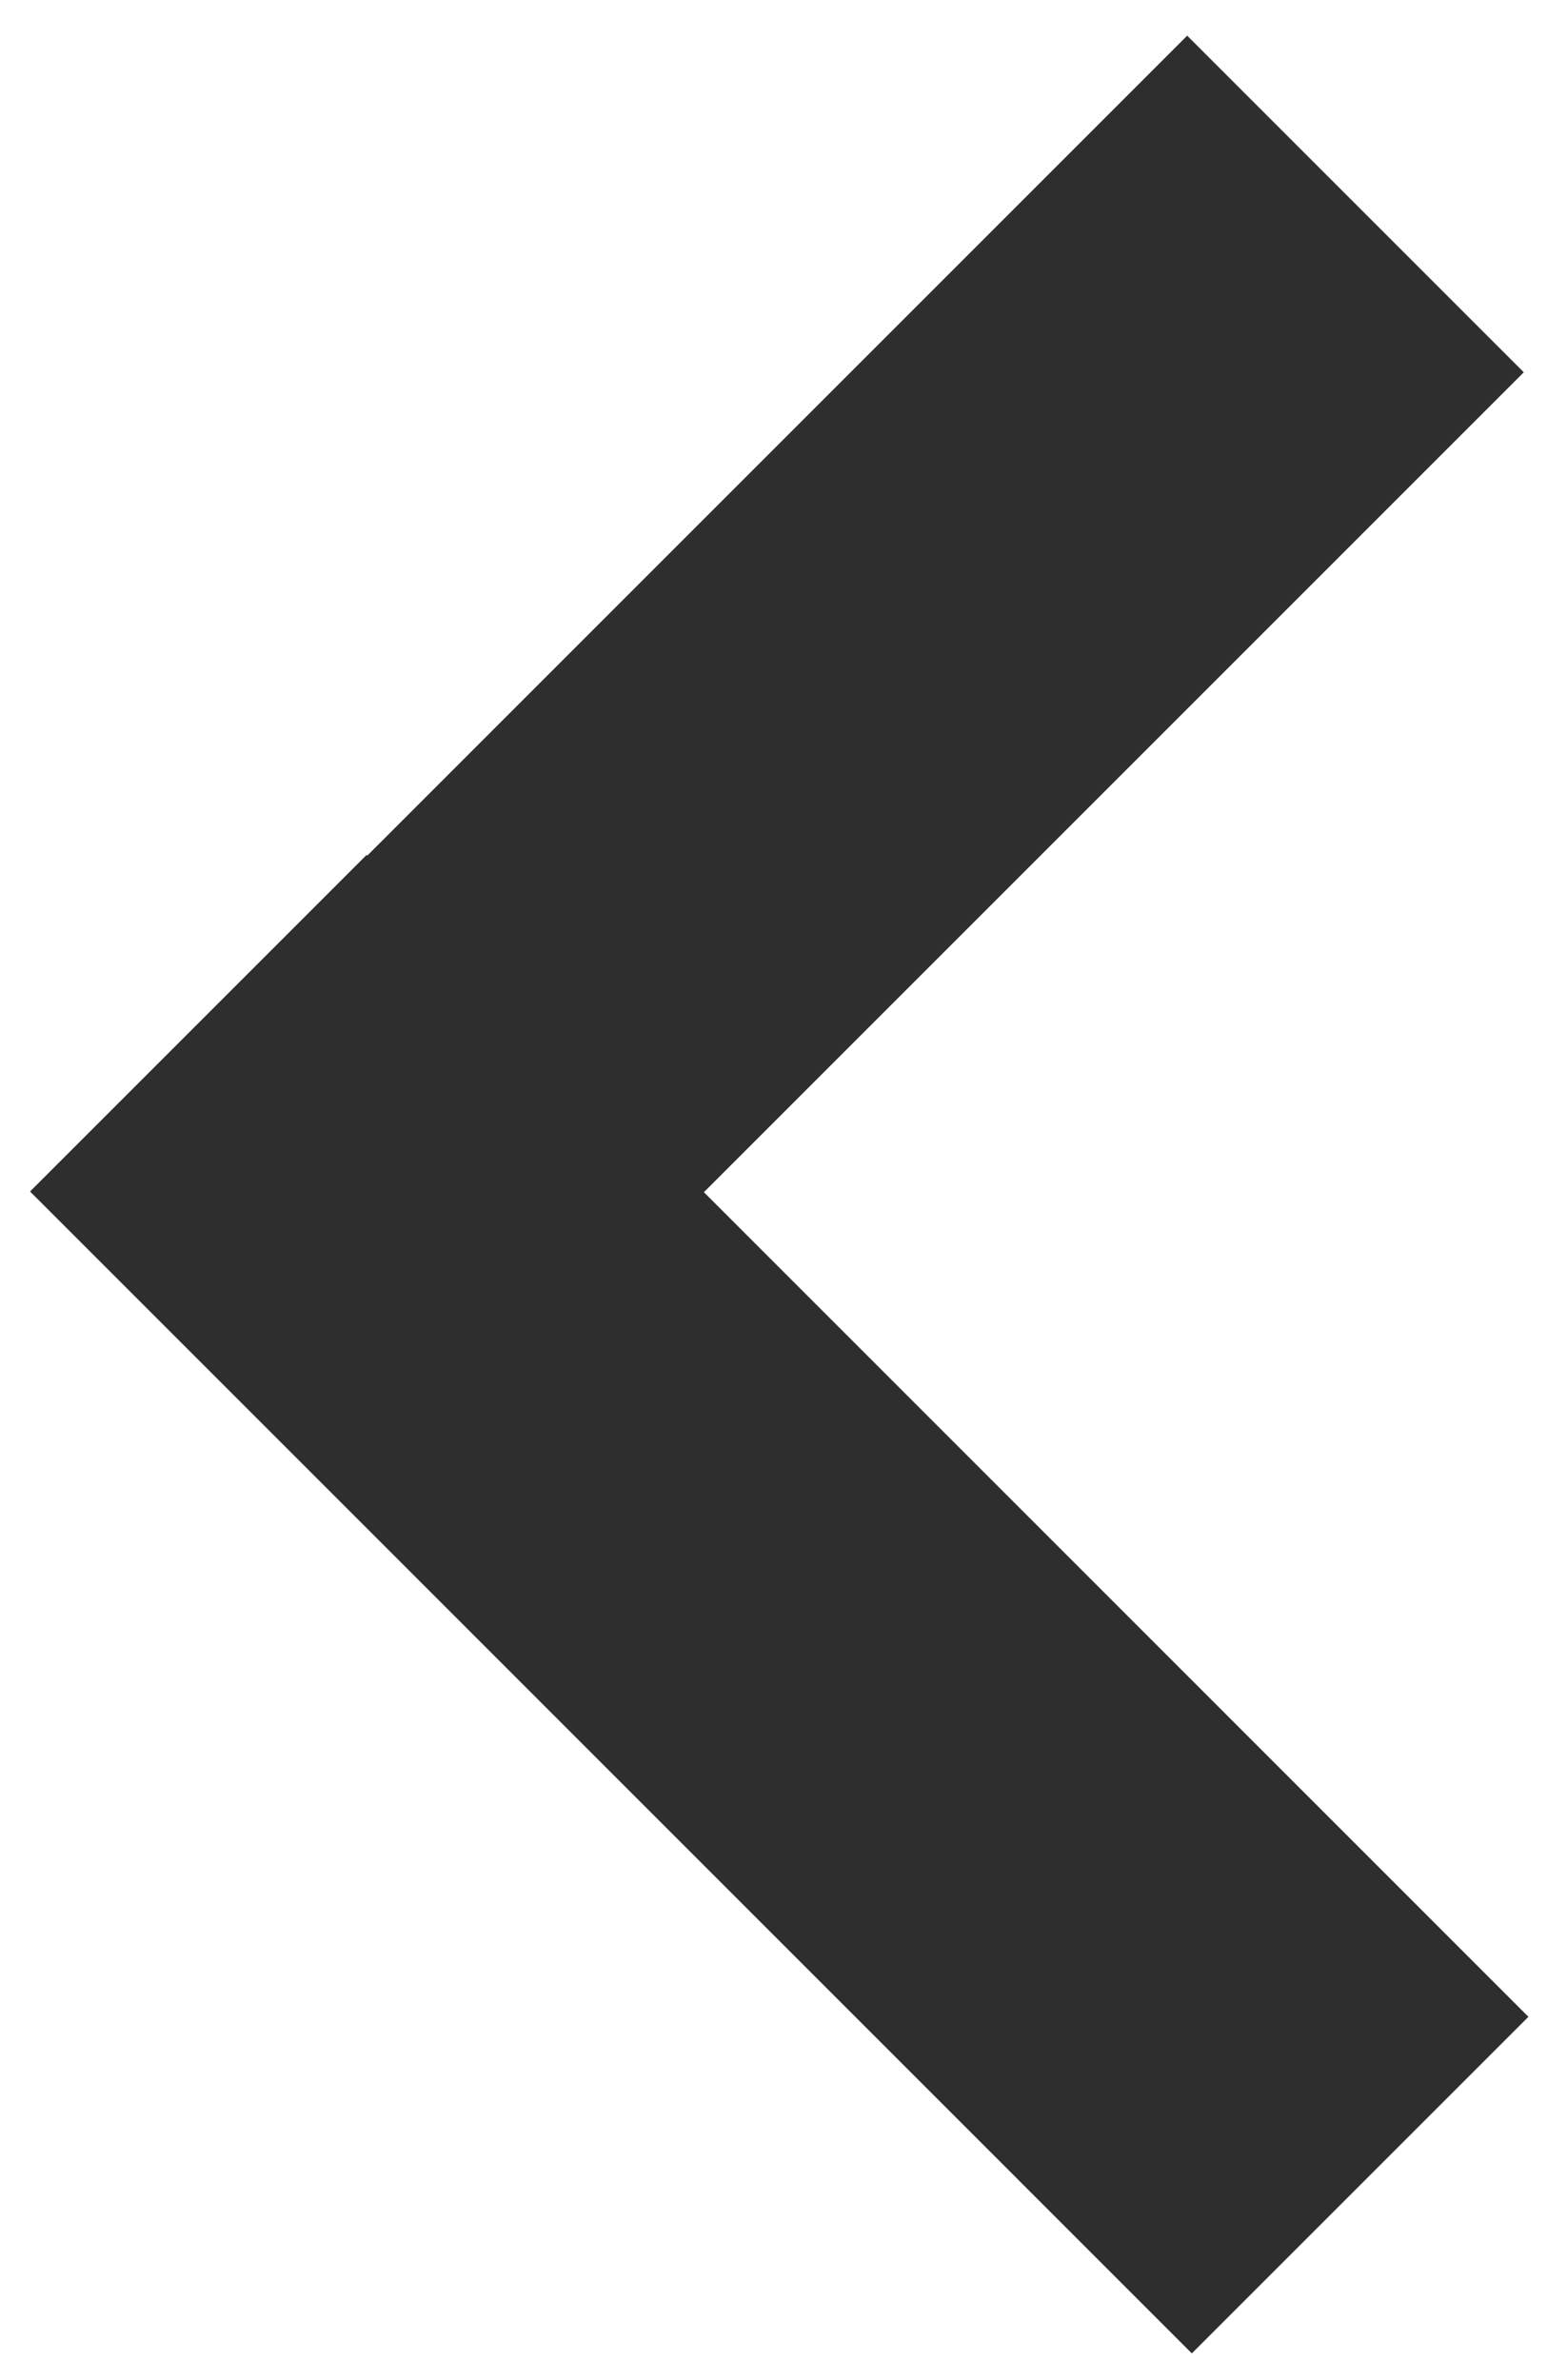 <?xml version="1.0" encoding="utf-8"?>
<!-- Generator: Adobe Illustrator 16.0.0, SVG Export Plug-In . SVG Version: 6.00 Build 0)  -->
<!DOCTYPE svg PUBLIC "-//W3C//DTD SVG 1.1//EN" "http://www.w3.org/Graphics/SVG/1.1/DTD/svg11.dtd">
<svg version="1.1" id="Layer_1" xmlns="http://www.w3.org/2000/svg" xmlns:xlink="http://www.w3.org/1999/xlink" x="0px" y="0px"
	 width="39px" height="60px" viewBox="0 0 39 60" enable-background="new 0 0 39 60" xml:space="preserve">
<line fill="#939598" stroke="#2E2E2F" stroke-width="12" stroke-miterlimit="10" x1="34.172" y1="5.142" x2="9.26" y2="30.054"/>
<line fill="none" stroke="#2E2E2F" stroke-width="12" stroke-miterlimit="10" x1="5" y1="25.794" x2="34.289" y2="55.084"/>
</svg>

